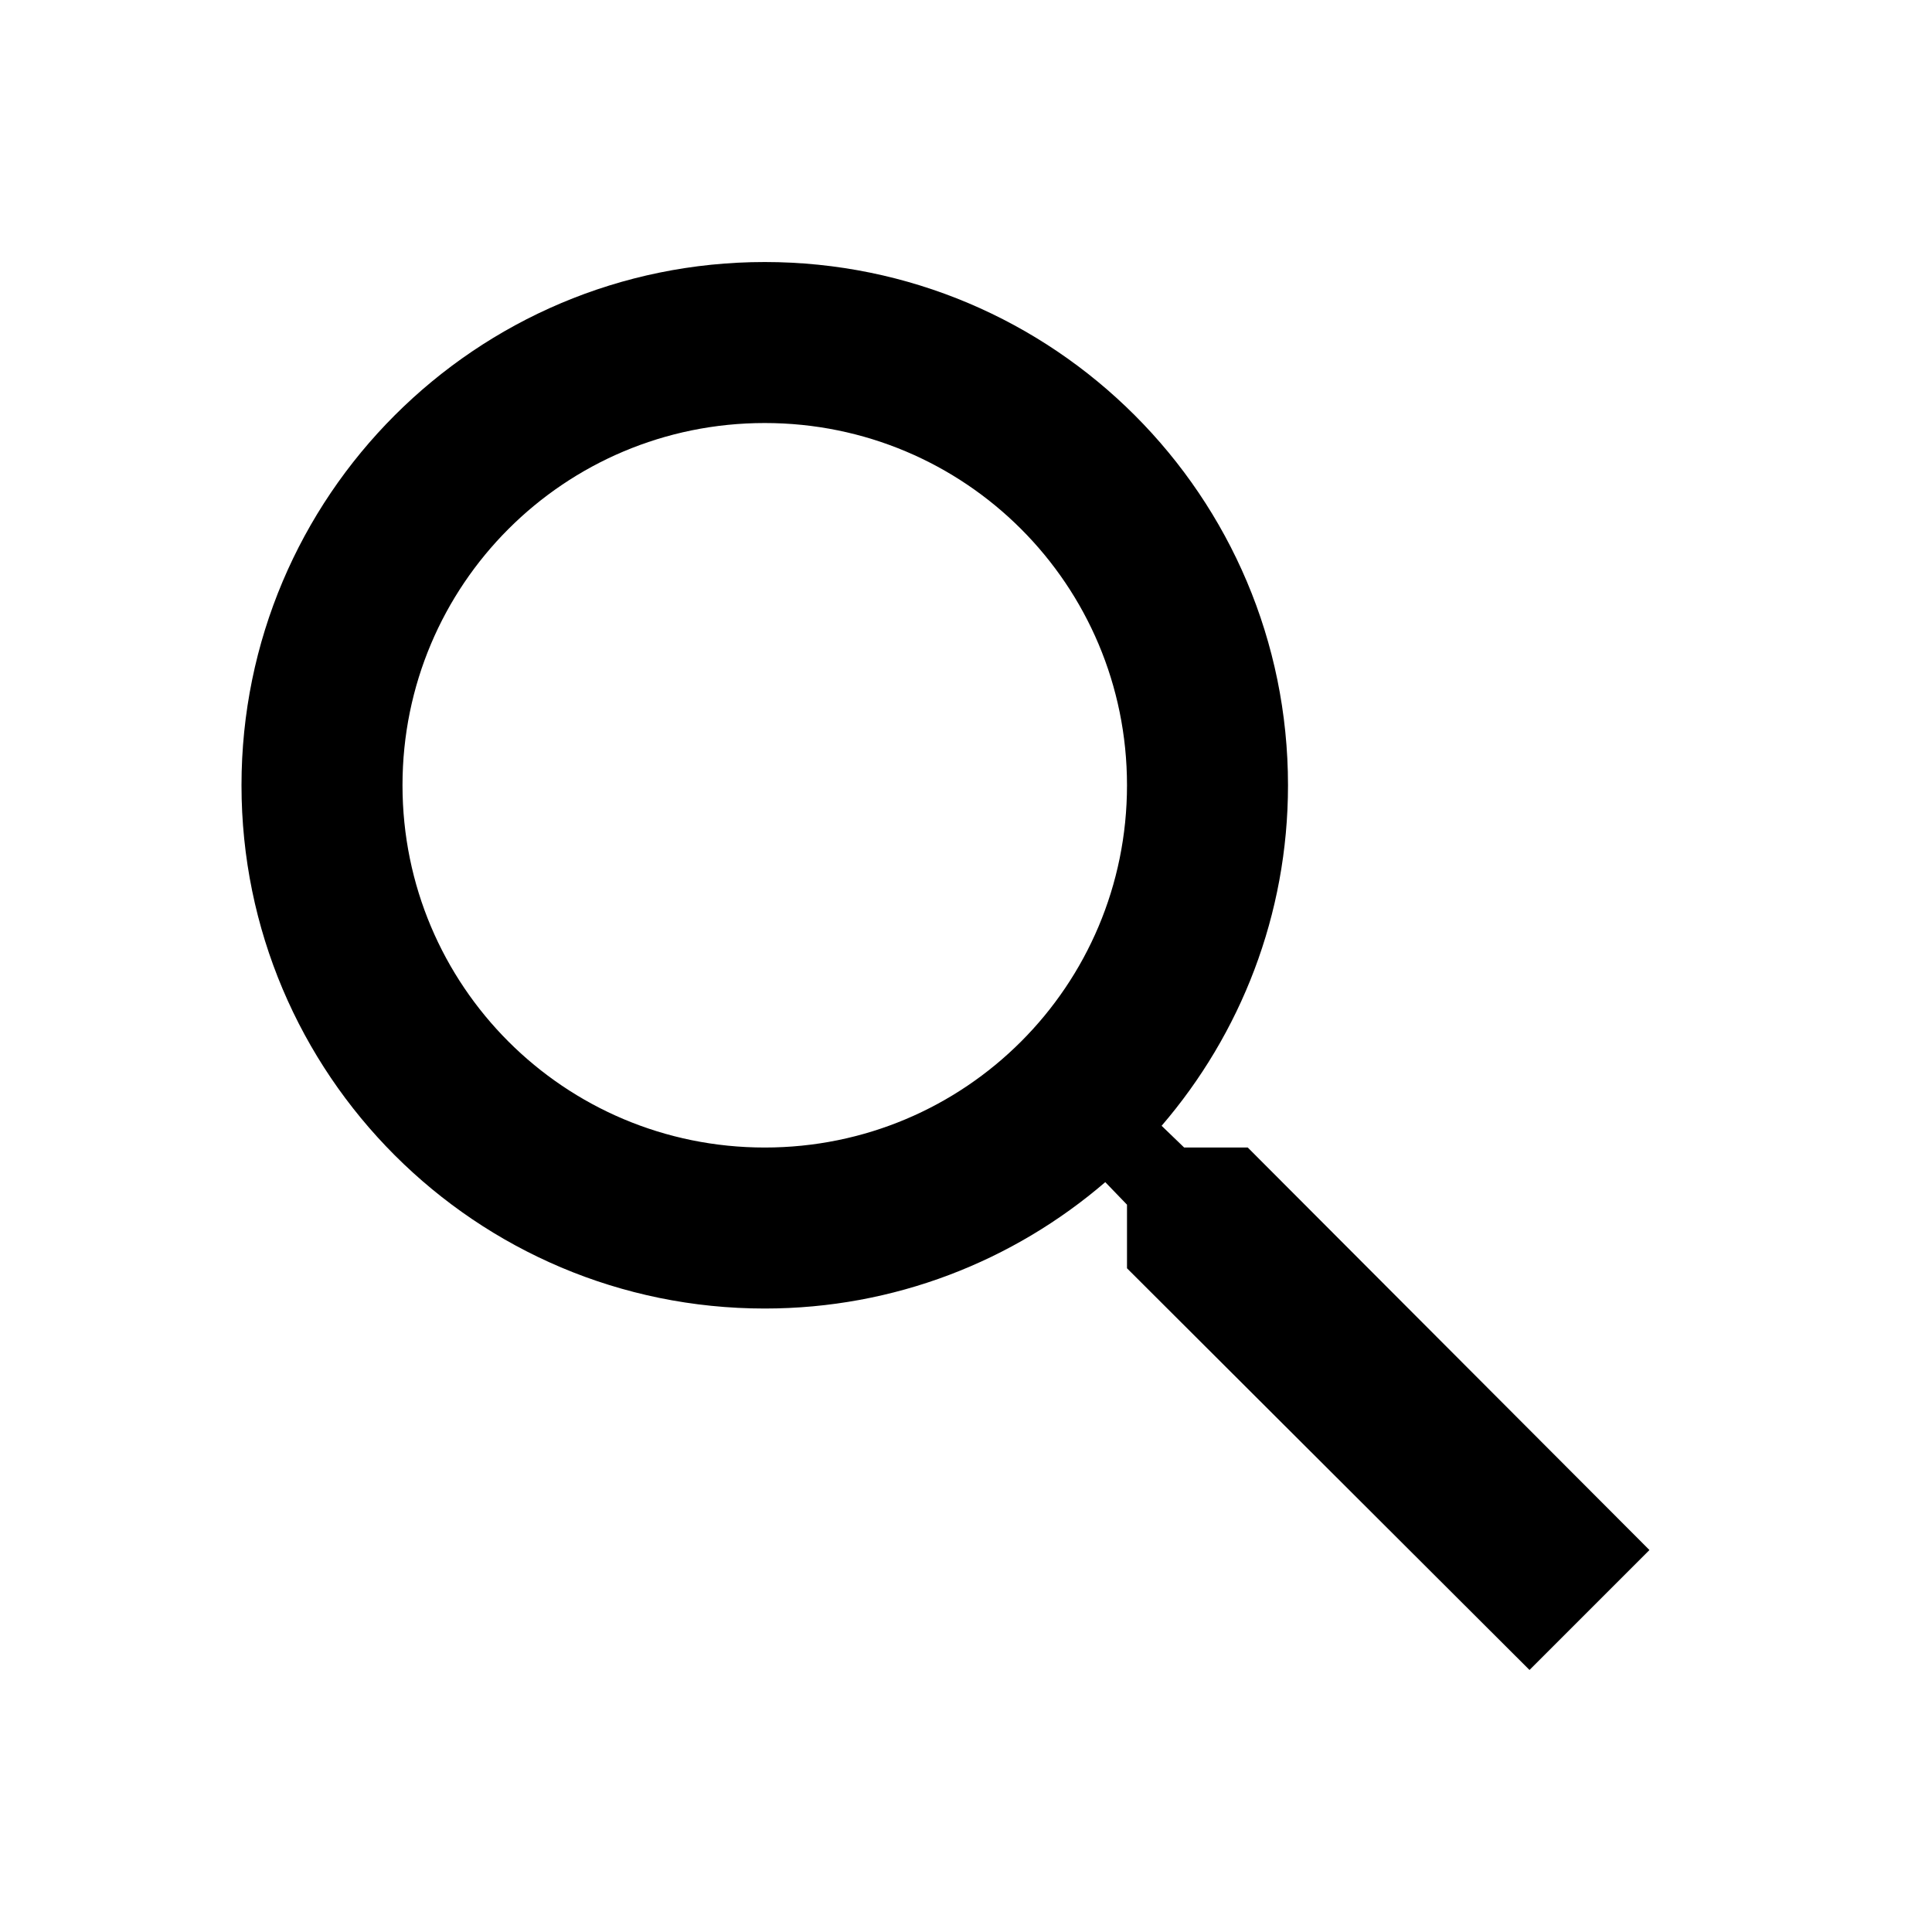 <svg width="24" height="24" viewBox="0 0 24 24" fill="none" xmlns="http://www.w3.org/2000/svg">
<path d="M15.5 14.255H14.71L14.43 13.985C15.41 12.845 16 11.365 16 9.755C16 6.165 13.09 3.255 9.5 3.255C5.91 3.255 3 6.165 3 9.755C3 13.345 5.91 16.255 9.5 16.255C11.11 16.255 12.59 15.665 13.73 14.685L14 14.965V15.755L19 20.745L20.49 19.255L15.5 14.255ZM9.5 14.255C7.01 14.255 5 12.245 5 9.755C5 7.265 7.01 5.255 9.5 5.255C11.99 5.255 14 7.265 14 9.755C14 12.245 11.99 14.255 9.5 14.255Z" fill="currentColor"/>
</svg>

